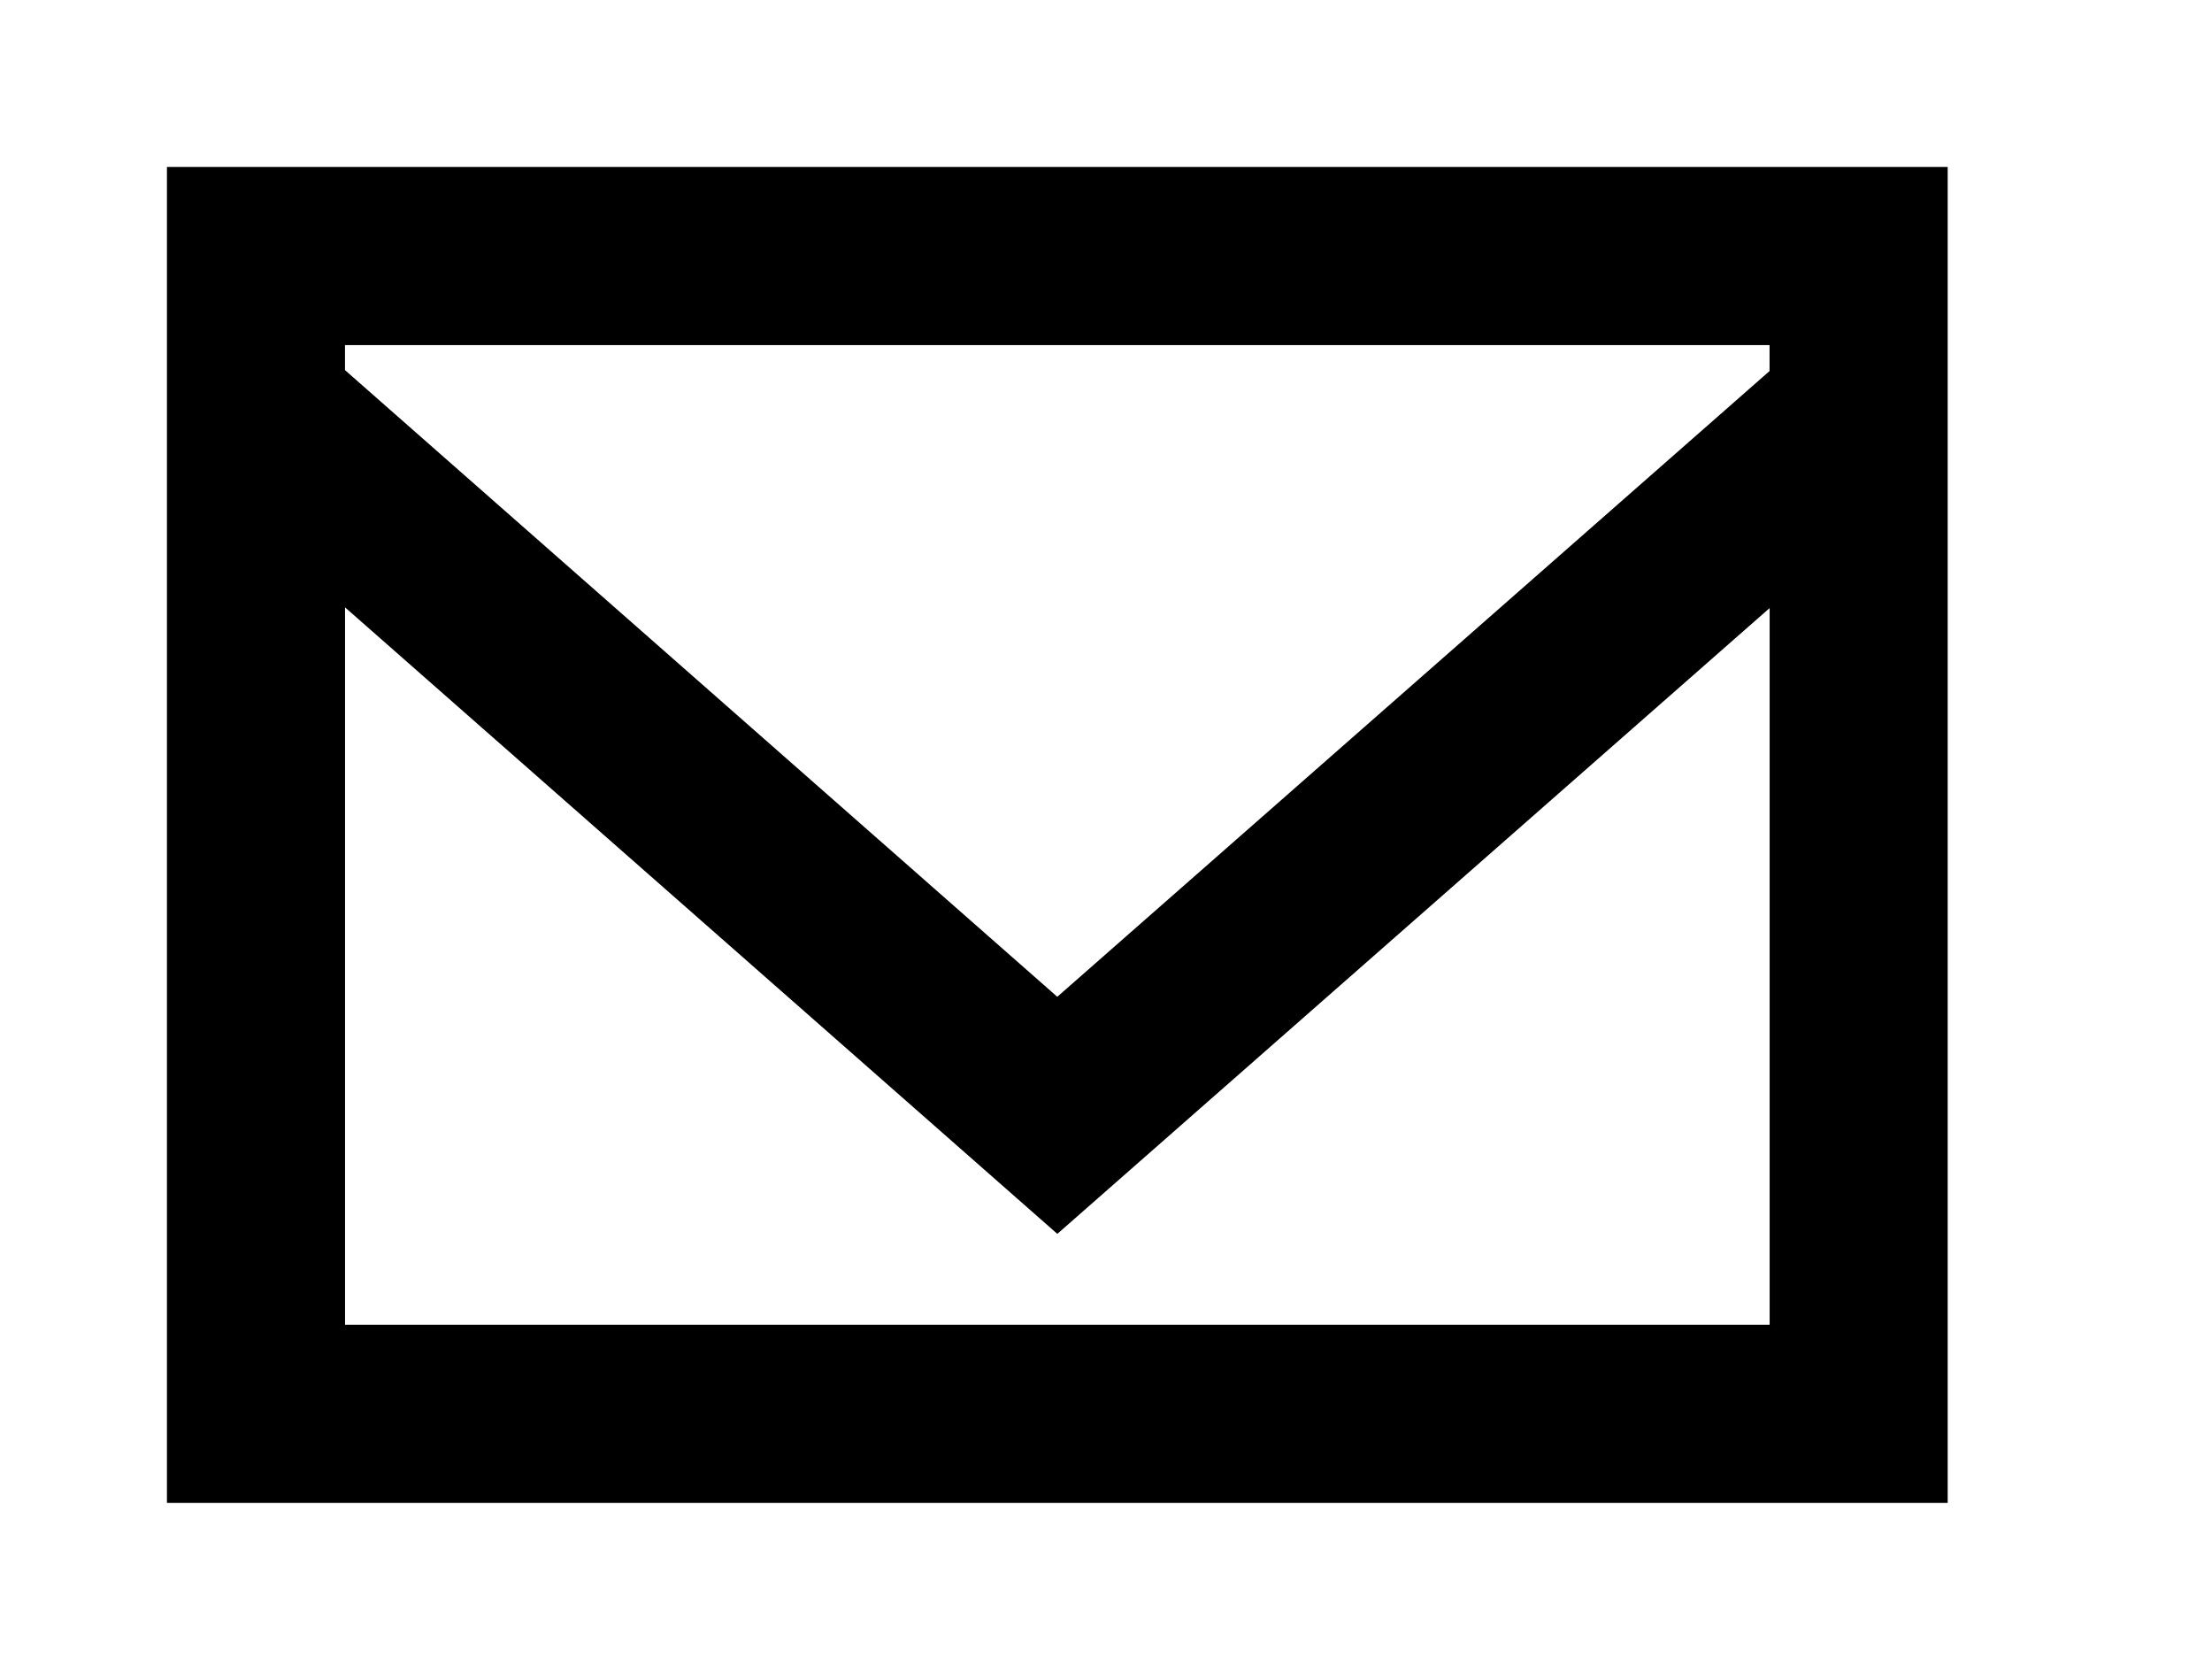 <!-- Generated by IcoMoon.io -->
<svg version="1.1" xmlns="http://www.w3.org/2000/svg" width="53" height="40" viewBox="0 0 53 40">
<title>mp-email-2</title>
<path d="M42.4 8.887l-17.067 14.991-17.067-15.012v-0.599h34.133v0.621zM8.267 31.733v-17.184l17.067 15.008 17.067-14.991v17.167h-34.133zM4 36h42.667v-32h-42.667v32z"></path>
</svg>
